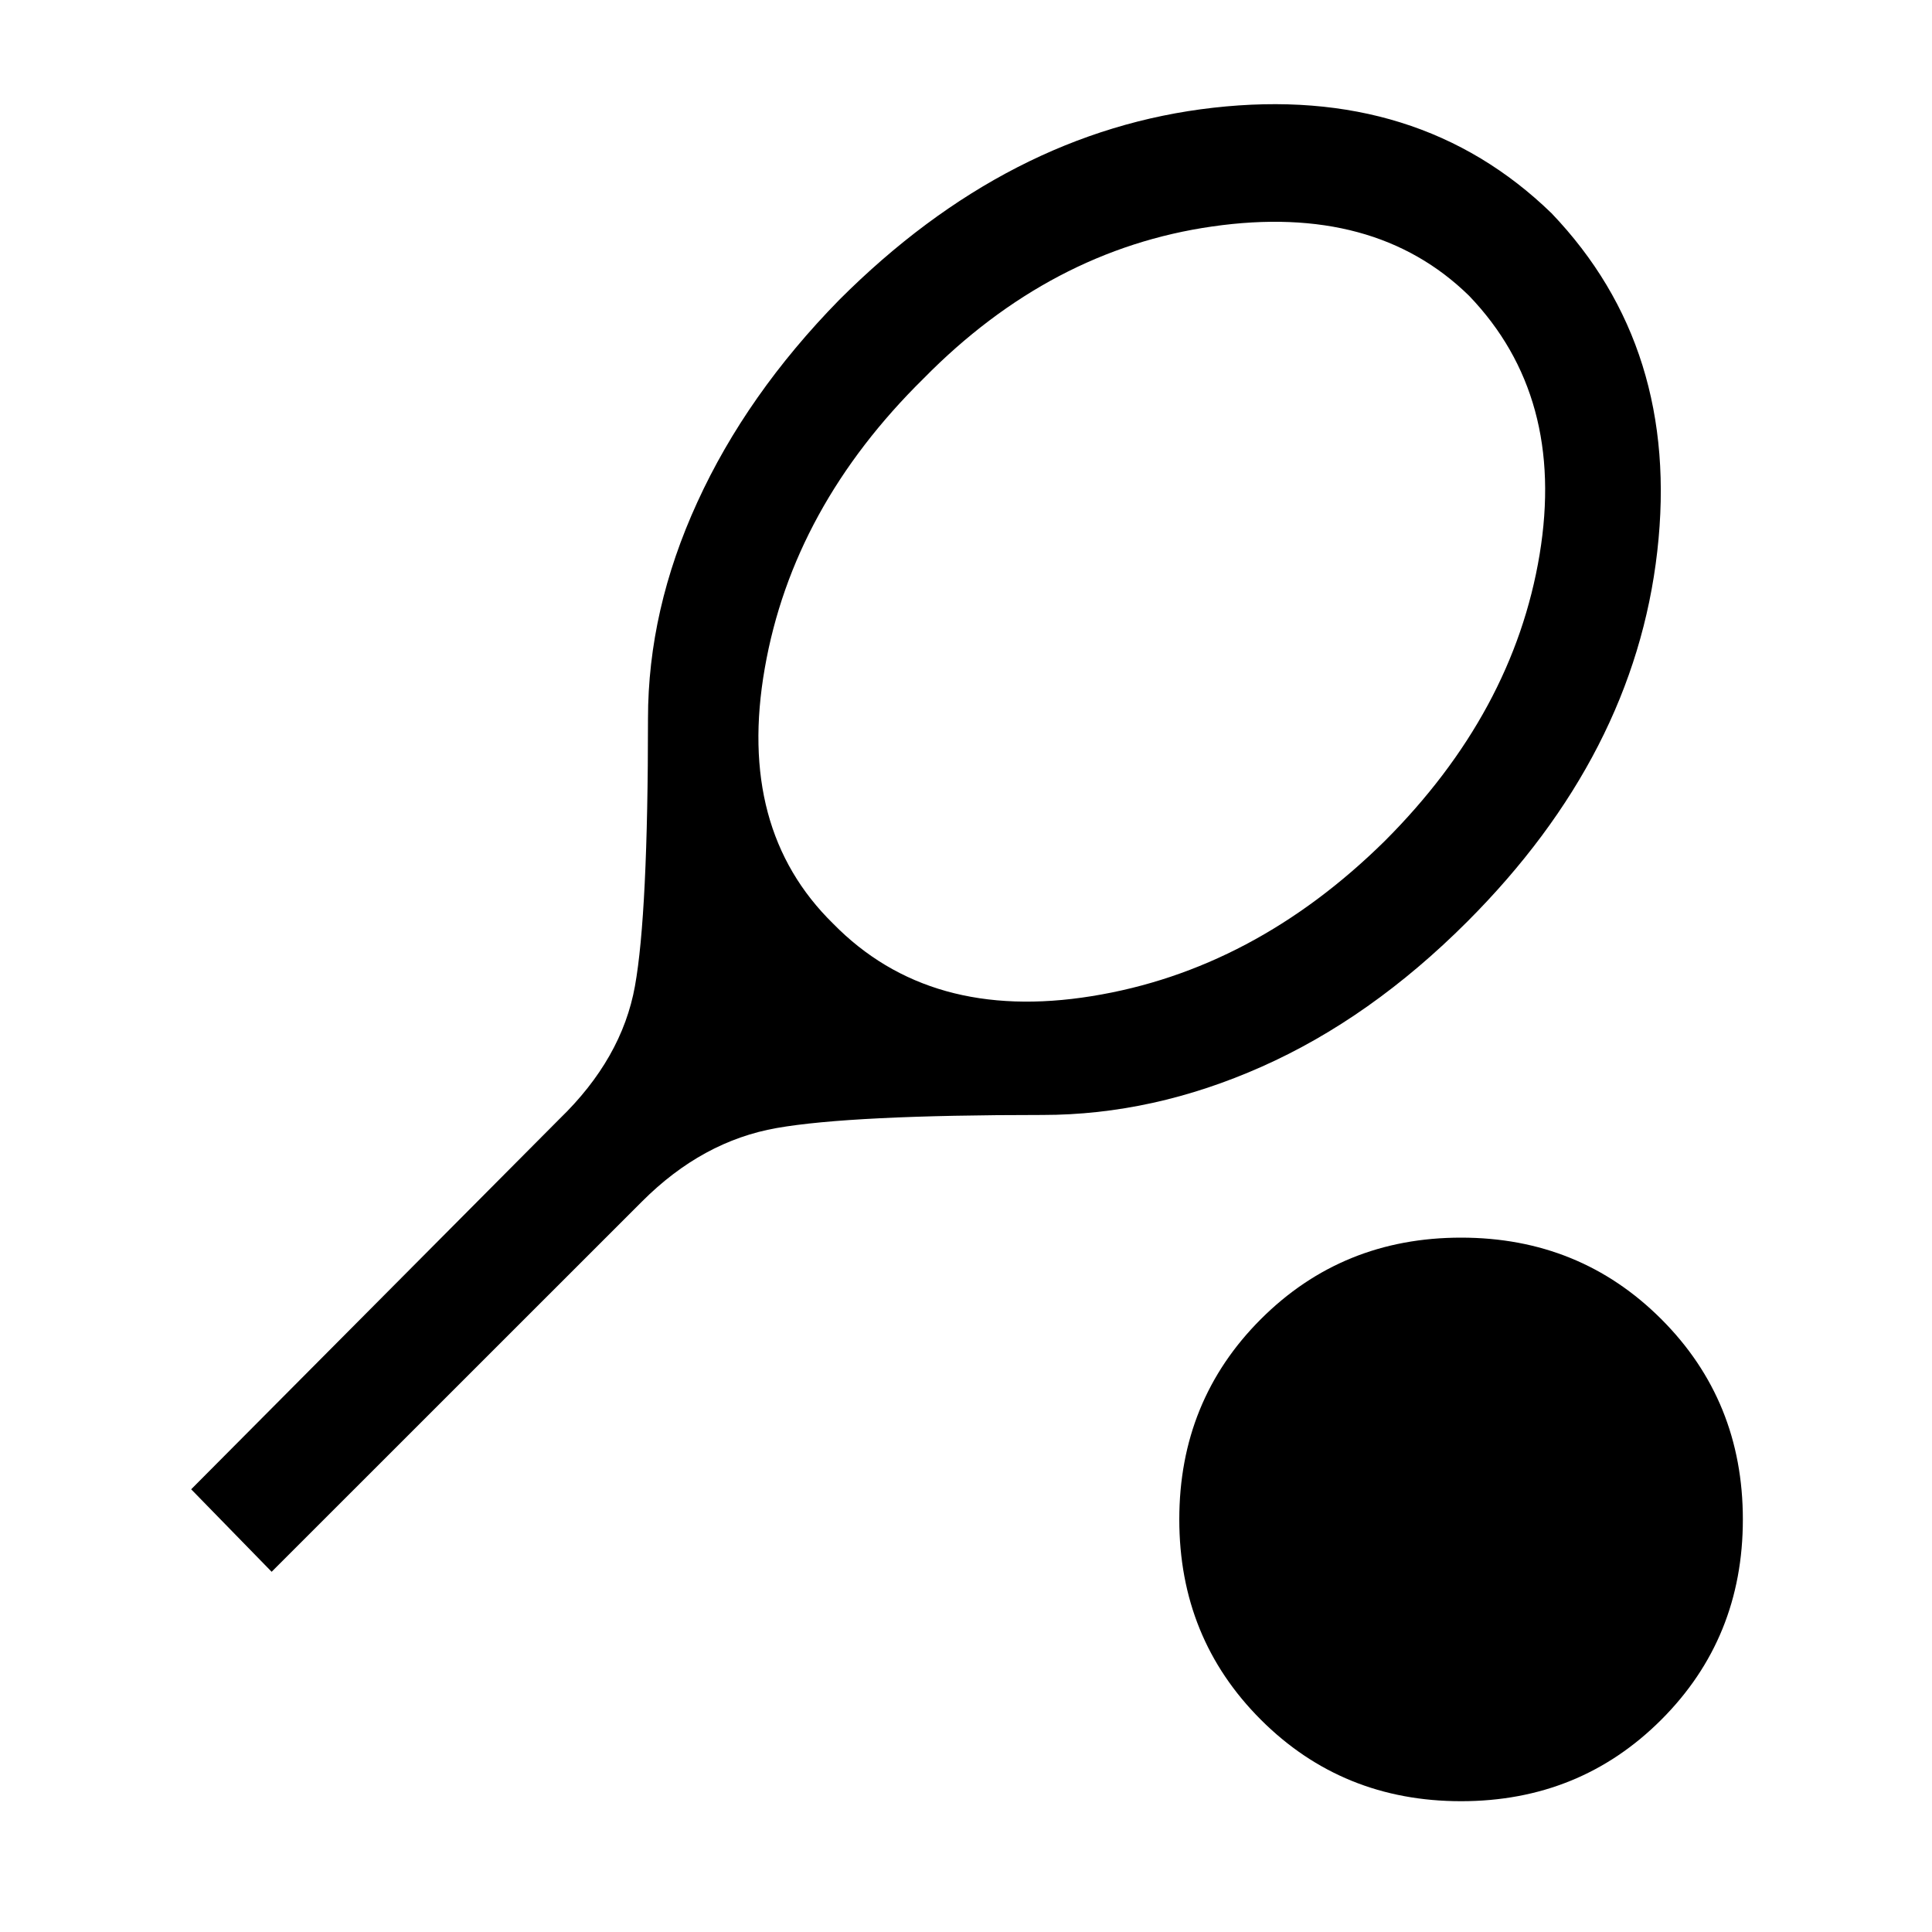 <svg xmlns="http://www.w3.org/2000/svg" height="20" width="20"><path d="m2.812 16.271-.833-.854 3.813-3.834q.646-.625.781-1.375t.135-2.77q0-1.126.511-2.24.51-1.115 1.469-2.094 1.75-1.75 3.874-1.989 2.126-.24 3.5 1.093 1.334 1.396 1.094 3.5-.239 2.104-1.968 3.834-1 1-2.126 1.5-1.124.5-2.27.5-1.98 0-2.75.135-.771.135-1.396.761Zm5.813-6.709q1 1.021 2.677.75 1.677-.27 3.031-1.604 1.334-1.333 1.605-2.968.27-1.636-.73-2.678-.979-.958-2.656-.718-1.677.239-2.99 1.573-1.354 1.333-1.645 3-.292 1.666.708 2.645Zm6.5 9.084q-1.229 0-2.073-.844-.844-.844-.844-2.073t.844-2.073q.844-.844 2.073-.844t2.073.844q.844.844.844 2.073t-.844 2.073q-.844.844-2.073.844Z"/></svg>